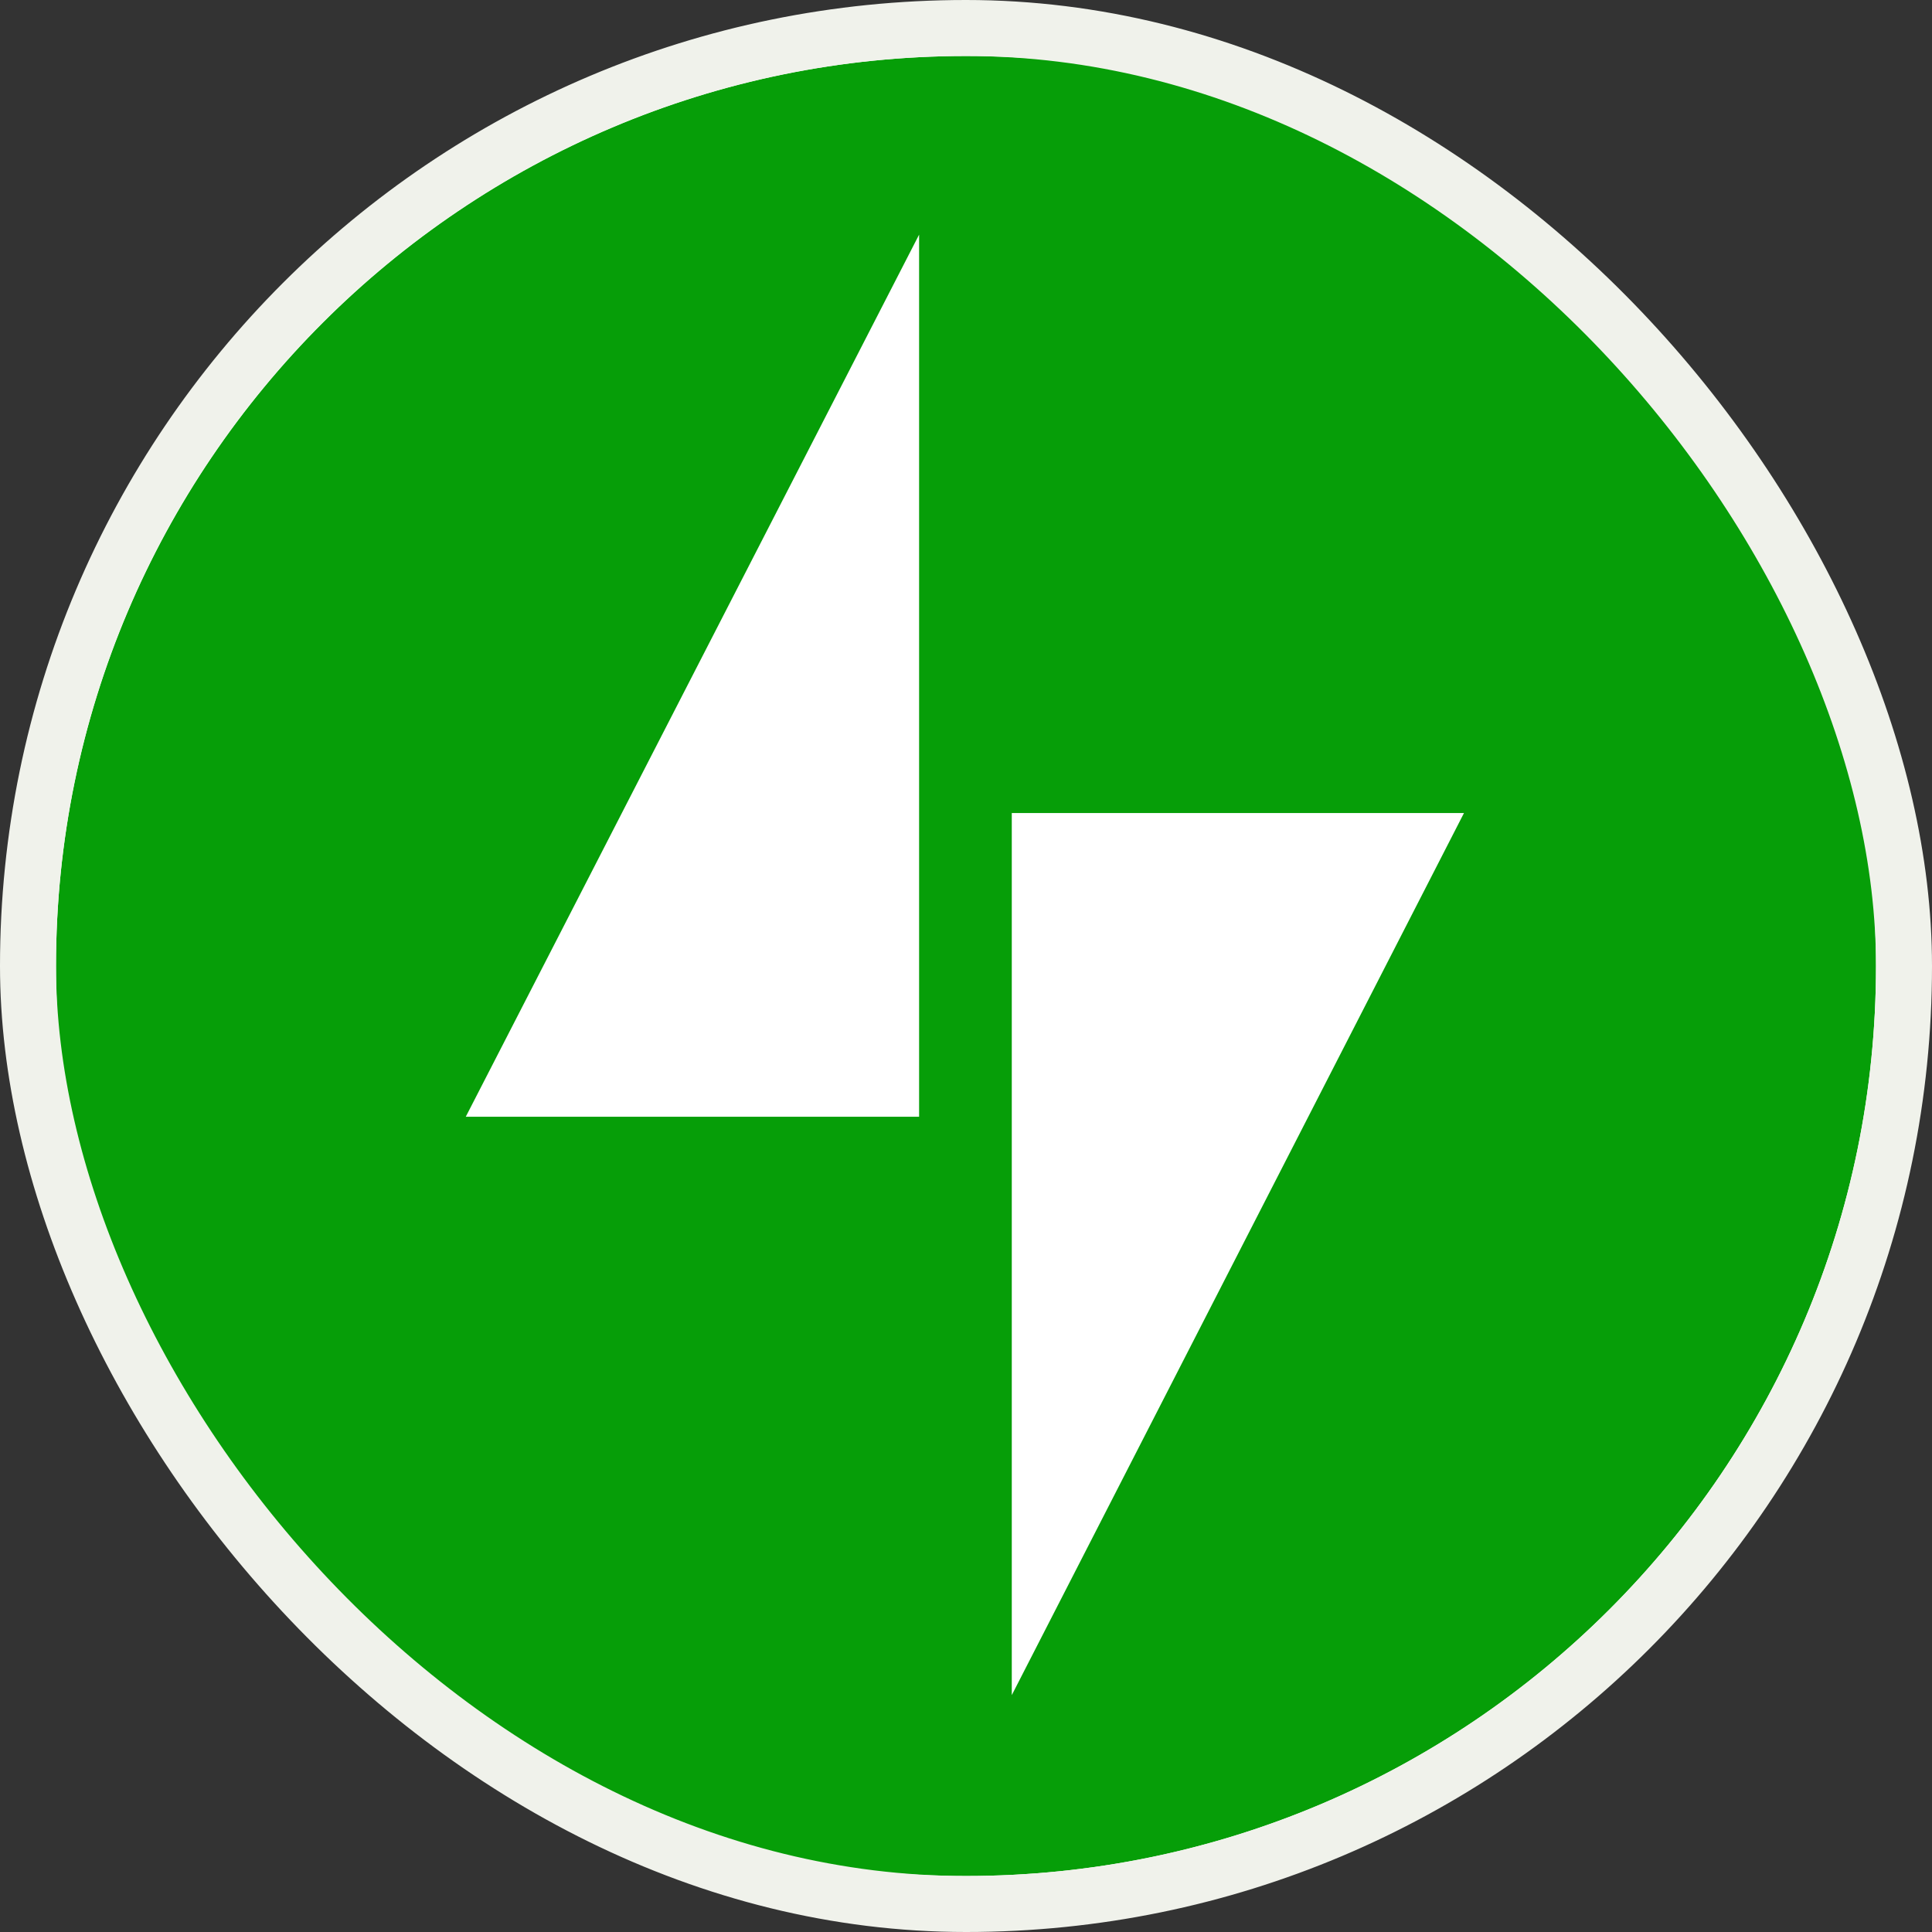 <svg width="69" height="69" viewBox="0 0 69 69" fill="none" xmlns="http://www.w3.org/2000/svg">
<rect x="0" y="0" width="69" height="69" fill="#333333" stroke="none"/>
<rect x="1" y="1" width="67" height="67" rx="33.5" fill="white"/>
<path d="M34.5 2C16.595 2 2 16.555 2 34.5C2 52.445 16.555 67 34.5 67C52.445 67 67 52.445 67 34.5C67 16.555 52.445 2 34.5 2ZM32.825 39.883H16.635L32.825 8.38V39.883ZM36.135 60.54V29.037H52.285L36.135 60.54Z" fill="#069E08"/>
<rect x="1" y="1" width="67" height="67" rx="33.5" stroke="#F0F2EB" stroke-width="2"/>
</svg>
